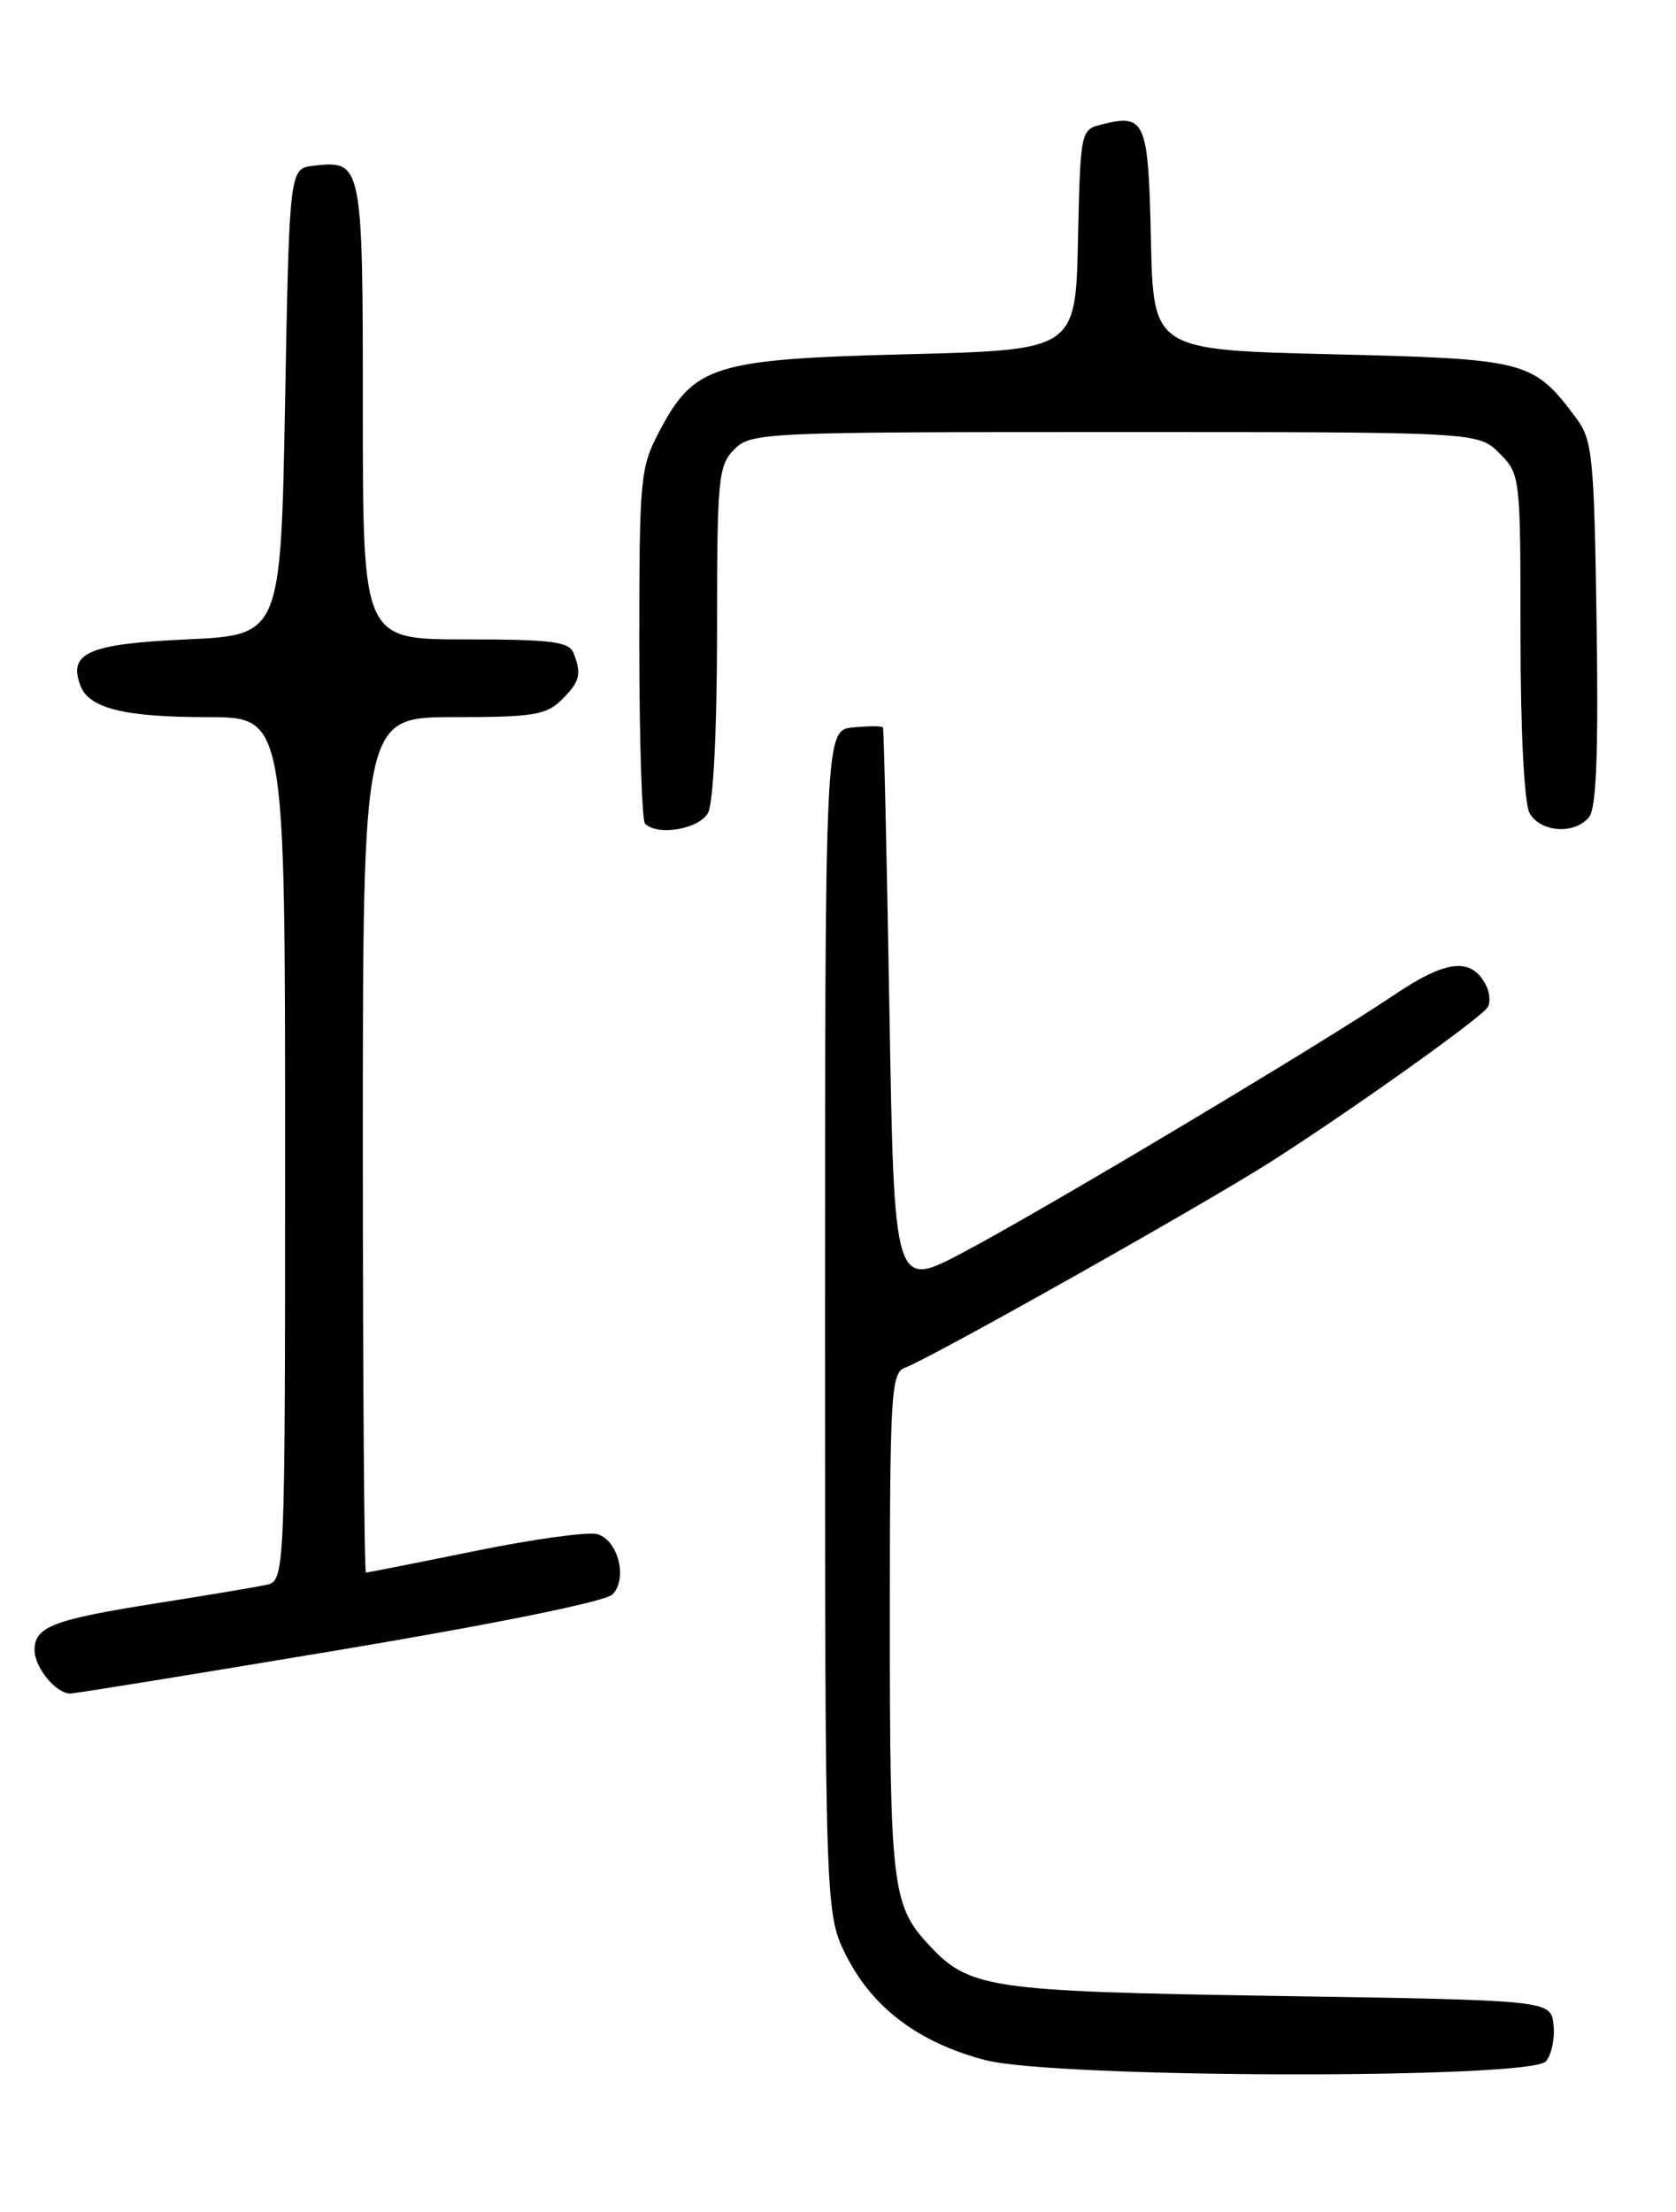 <?xml version="1.0" encoding="UTF-8" standalone="no"?>
<!DOCTYPE svg PUBLIC "-//W3C//DTD SVG 1.1//EN" "http://www.w3.org/Graphics/SVG/1.1/DTD/svg11.dtd" >
<svg xmlns="http://www.w3.org/2000/svg" xmlns:xlink="http://www.w3.org/1999/xlink" version="1.1" viewBox="0 0 194 256">
 <g >
 <path fill="currentColor"
d=" M 178.95 238.56 C 179.61 237.77 180.00 235.86 179.82 234.31 C 179.50 231.50 179.50 231.50 148.00 231.00 C 114.11 230.46 112.17 230.17 107.32 224.88 C 103.30 220.50 103.00 217.93 103.00 187.90 C 103.00 161.23 103.14 158.89 104.75 158.29 C 107.76 157.19 139.35 139.40 147.11 134.45 C 156.33 128.57 171.27 117.93 172.18 116.60 C 172.55 116.05 172.46 114.85 171.96 113.93 C 170.26 110.76 167.38 111.09 161.34 115.17 C 152.98 120.81 120.94 139.95 111.50 144.94 C 103.50 149.18 103.50 149.18 102.95 116.84 C 102.65 99.05 102.31 84.36 102.20 84.19 C 102.09 84.01 100.54 84.01 98.75 84.19 C 95.50 84.50 95.50 84.50 95.50 153.03 C 95.50 221.56 95.50 221.56 98.05 226.52 C 101.11 232.46 106.41 236.41 114.00 238.41 C 122.03 240.54 177.21 240.66 178.95 238.56 Z  M 39.31 190.95 C 57.32 187.94 70.06 185.35 70.88 184.54 C 72.67 182.76 71.59 178.32 69.18 177.56 C 68.18 177.24 61.82 178.11 55.05 179.49 C 48.27 180.87 42.56 182.00 42.36 182.00 C 42.16 182.00 42.00 159.73 42.00 132.50 C 42.00 83.00 42.00 83.00 52.50 83.00 C 61.67 83.00 63.25 82.75 65.00 81.00 C 67.14 78.86 67.35 78.06 66.39 75.58 C 65.89 74.26 63.82 74.00 53.89 74.00 C 42.00 74.00 42.00 74.00 42.00 47.62 C 42.00 18.84 41.94 18.53 36.31 19.18 C 33.50 19.50 33.50 19.50 33.00 46.50 C 32.50 73.50 32.50 73.50 21.61 74.00 C 10.21 74.52 7.85 75.56 9.32 79.38 C 10.32 81.99 14.44 83.00 24.07 83.00 C 33.00 83.00 33.00 83.00 33.00 132.98 C 33.00 182.96 33.00 182.96 30.75 183.44 C 29.51 183.70 23.78 184.66 18.00 185.57 C 6.13 187.45 4.00 188.27 4.00 190.96 C 4.00 192.98 6.48 196.00 8.13 196.00 C 8.67 196.00 22.71 193.73 39.31 190.95 Z  M 81.96 94.07 C 82.57 92.93 83.00 84.30 83.00 73.07 C 83.00 55.33 83.14 53.86 85.00 52.00 C 86.94 50.06 88.33 50.00 129.05 50.00 C 171.09 50.00 171.09 50.00 173.55 52.45 C 175.98 54.88 176.00 55.09 176.00 73.52 C 176.00 84.44 176.43 92.93 177.04 94.07 C 178.25 96.33 182.24 96.63 183.93 94.58 C 184.78 93.56 185.03 87.22 184.81 72.15 C 184.52 52.76 184.34 50.93 182.44 48.38 C 177.46 41.72 176.80 41.55 154.18 41.00 C 133.50 40.50 133.50 40.50 133.22 27.71 C 132.92 13.93 132.58 13.14 127.53 14.40 C 125.08 15.02 125.06 15.15 124.78 27.76 C 124.50 40.50 124.50 40.50 105.00 41.00 C 82.59 41.57 80.37 42.26 76.32 49.92 C 74.11 54.10 74.00 55.30 74.00 74.49 C 74.00 85.59 74.30 94.97 74.67 95.33 C 76.13 96.79 80.95 95.95 81.96 94.07 Z "/>
</g>
</svg>